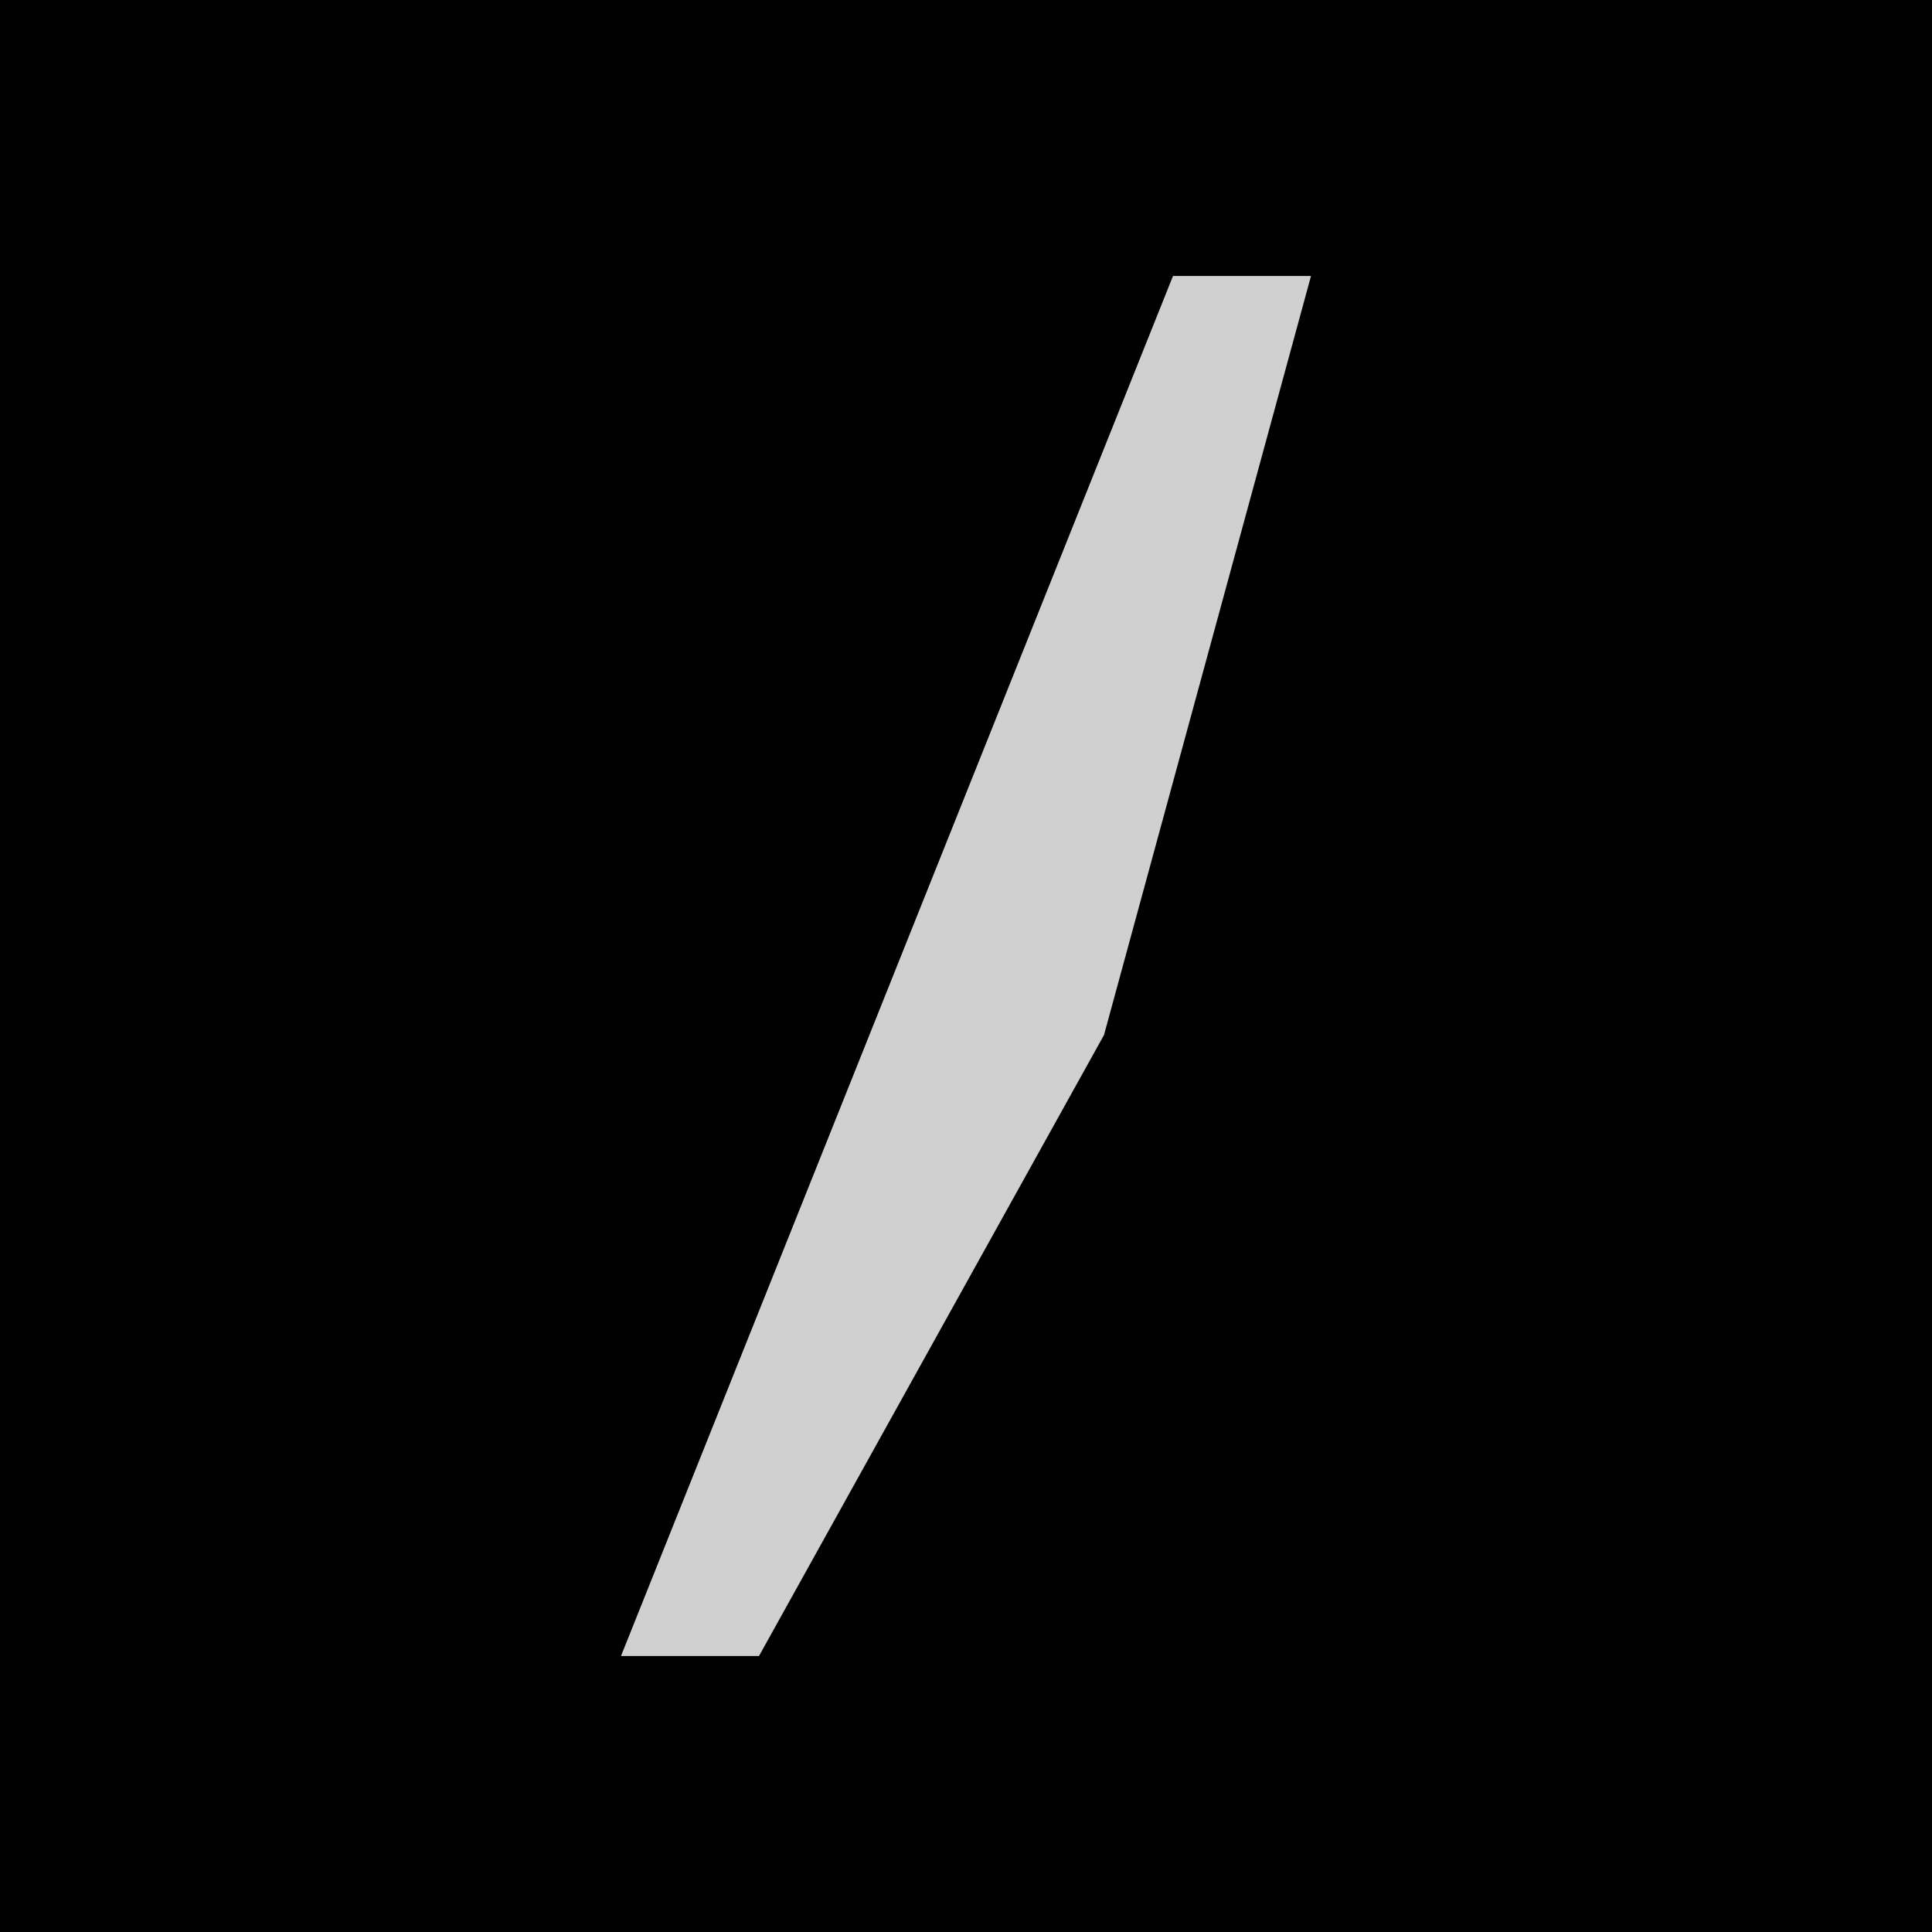 <?xml version="1.0" encoding="UTF-8"?>
<svg version="1.1" xmlns="http://www.w3.org/2000/svg" width="28" height="28">
<path d="M0,0 L28,0 L28,28 L0,28 Z " fill="#010101" transform="translate(0,0)"/>
<path d="M0,0 L2,0 L-1,11 L-6,20 L-8,20 L-6,15 L-2,5 Z " fill="#D0D0D0" transform="translate(17,4)"/>
</svg>
